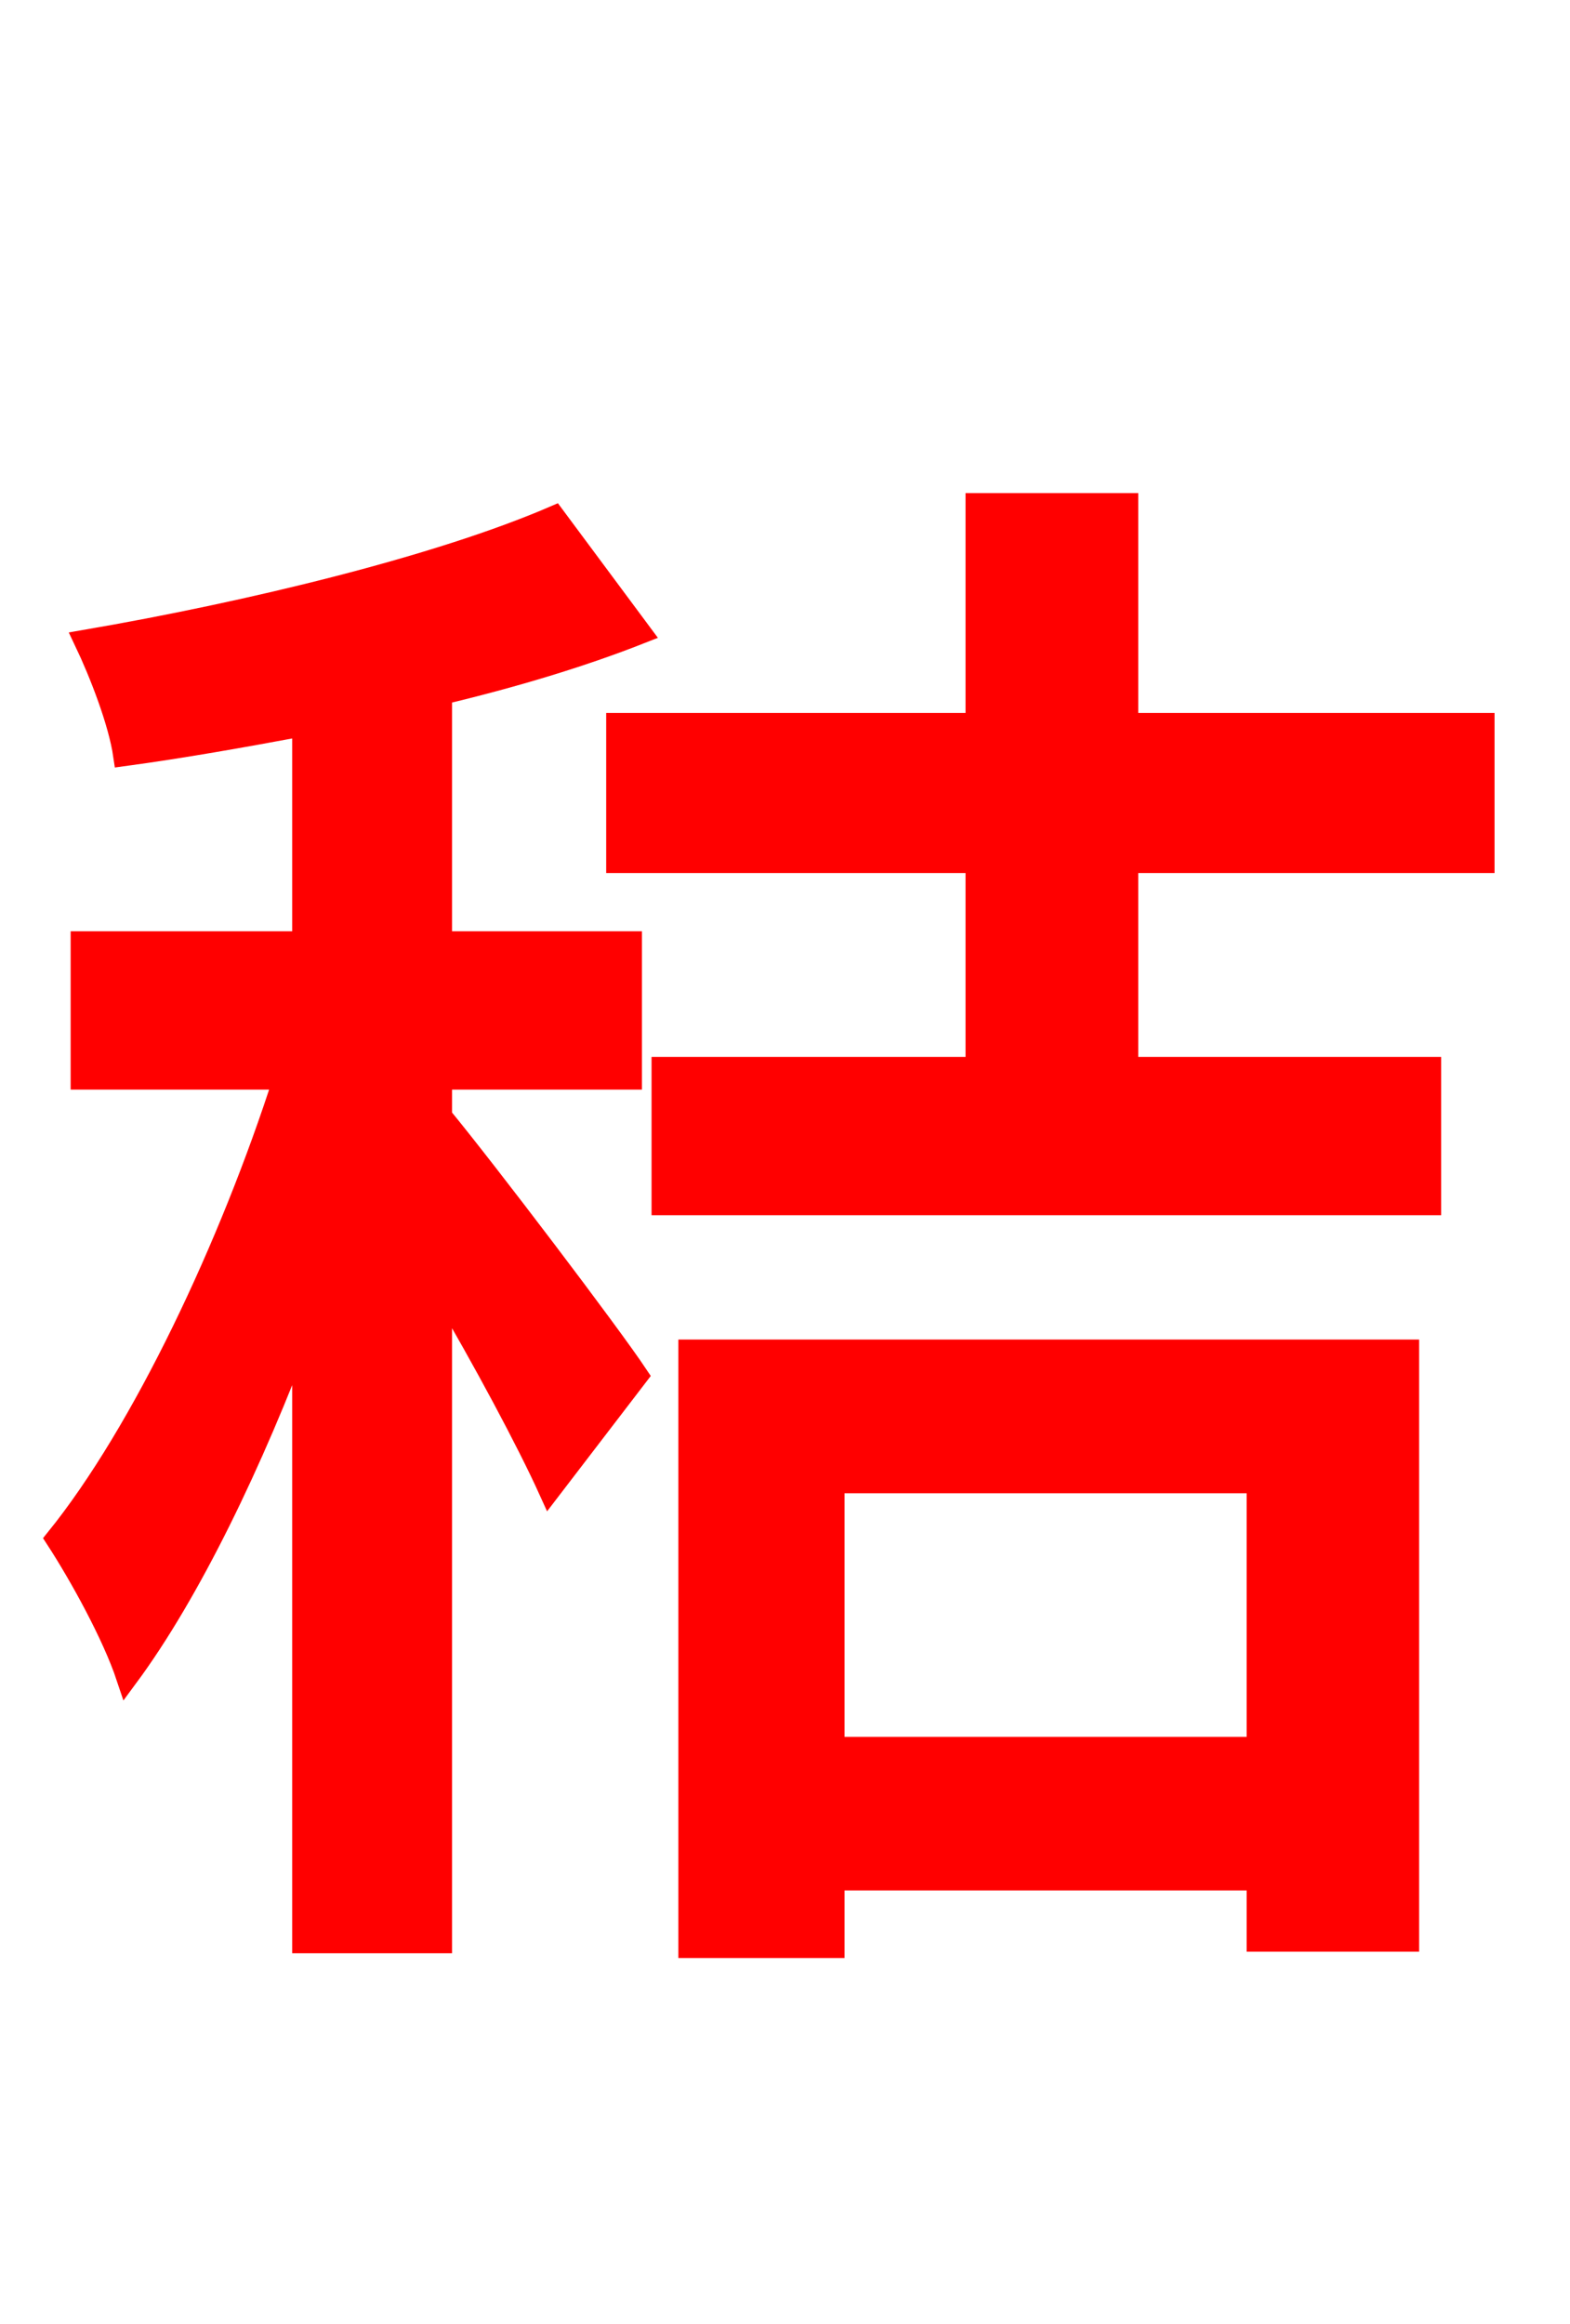 <svg xmlns="http://www.w3.org/2000/svg" xmlns:xlink="http://www.w3.org/1999/xlink" width="72" height="106.56"><path fill="red" stroke="red" d="M20.23 49.46L28.94 49.46L28.94 43.20L20.23 43.20L20.23 31.82C23.54 31.03 26.64 30.10 29.38 29.02L25.42 23.69C20.09 25.99 11.45 28.08 3.89 29.38C4.61 30.89 5.47 33.12 5.69 34.63C8.35 34.27 11.16 33.77 13.90 33.26L13.90 43.20L3.74 43.20L3.74 49.46L13.03 49.46C10.58 57.10 6.55 65.66 2.59 70.56C3.67 72.22 5.18 74.95 5.83 76.90C8.71 73.01 11.59 67.03 13.90 60.84L13.90 89.06L20.23 89.06L20.23 59.04C22.18 62.35 24.19 66.10 25.20 68.33L29.23 63.07C27.94 61.13 22.25 53.64 20.23 51.19ZM57.67 67.97L57.67 80.14L38.23 80.14L38.23 67.97ZM31.61 89.28L38.23 89.28L38.23 86.18L57.67 86.18L57.67 88.99L64.58 88.99L64.58 61.92L31.61 61.92ZM68.04 39.53L68.04 33.19L51.70 33.19L51.70 23.11L44.78 23.11L44.78 33.19L28.30 33.19L28.30 39.53L44.78 39.53L44.78 48.96L30.38 48.96L30.38 55.22L65.59 55.22L65.59 48.96L51.70 48.96L51.70 39.53Z"/></svg>
